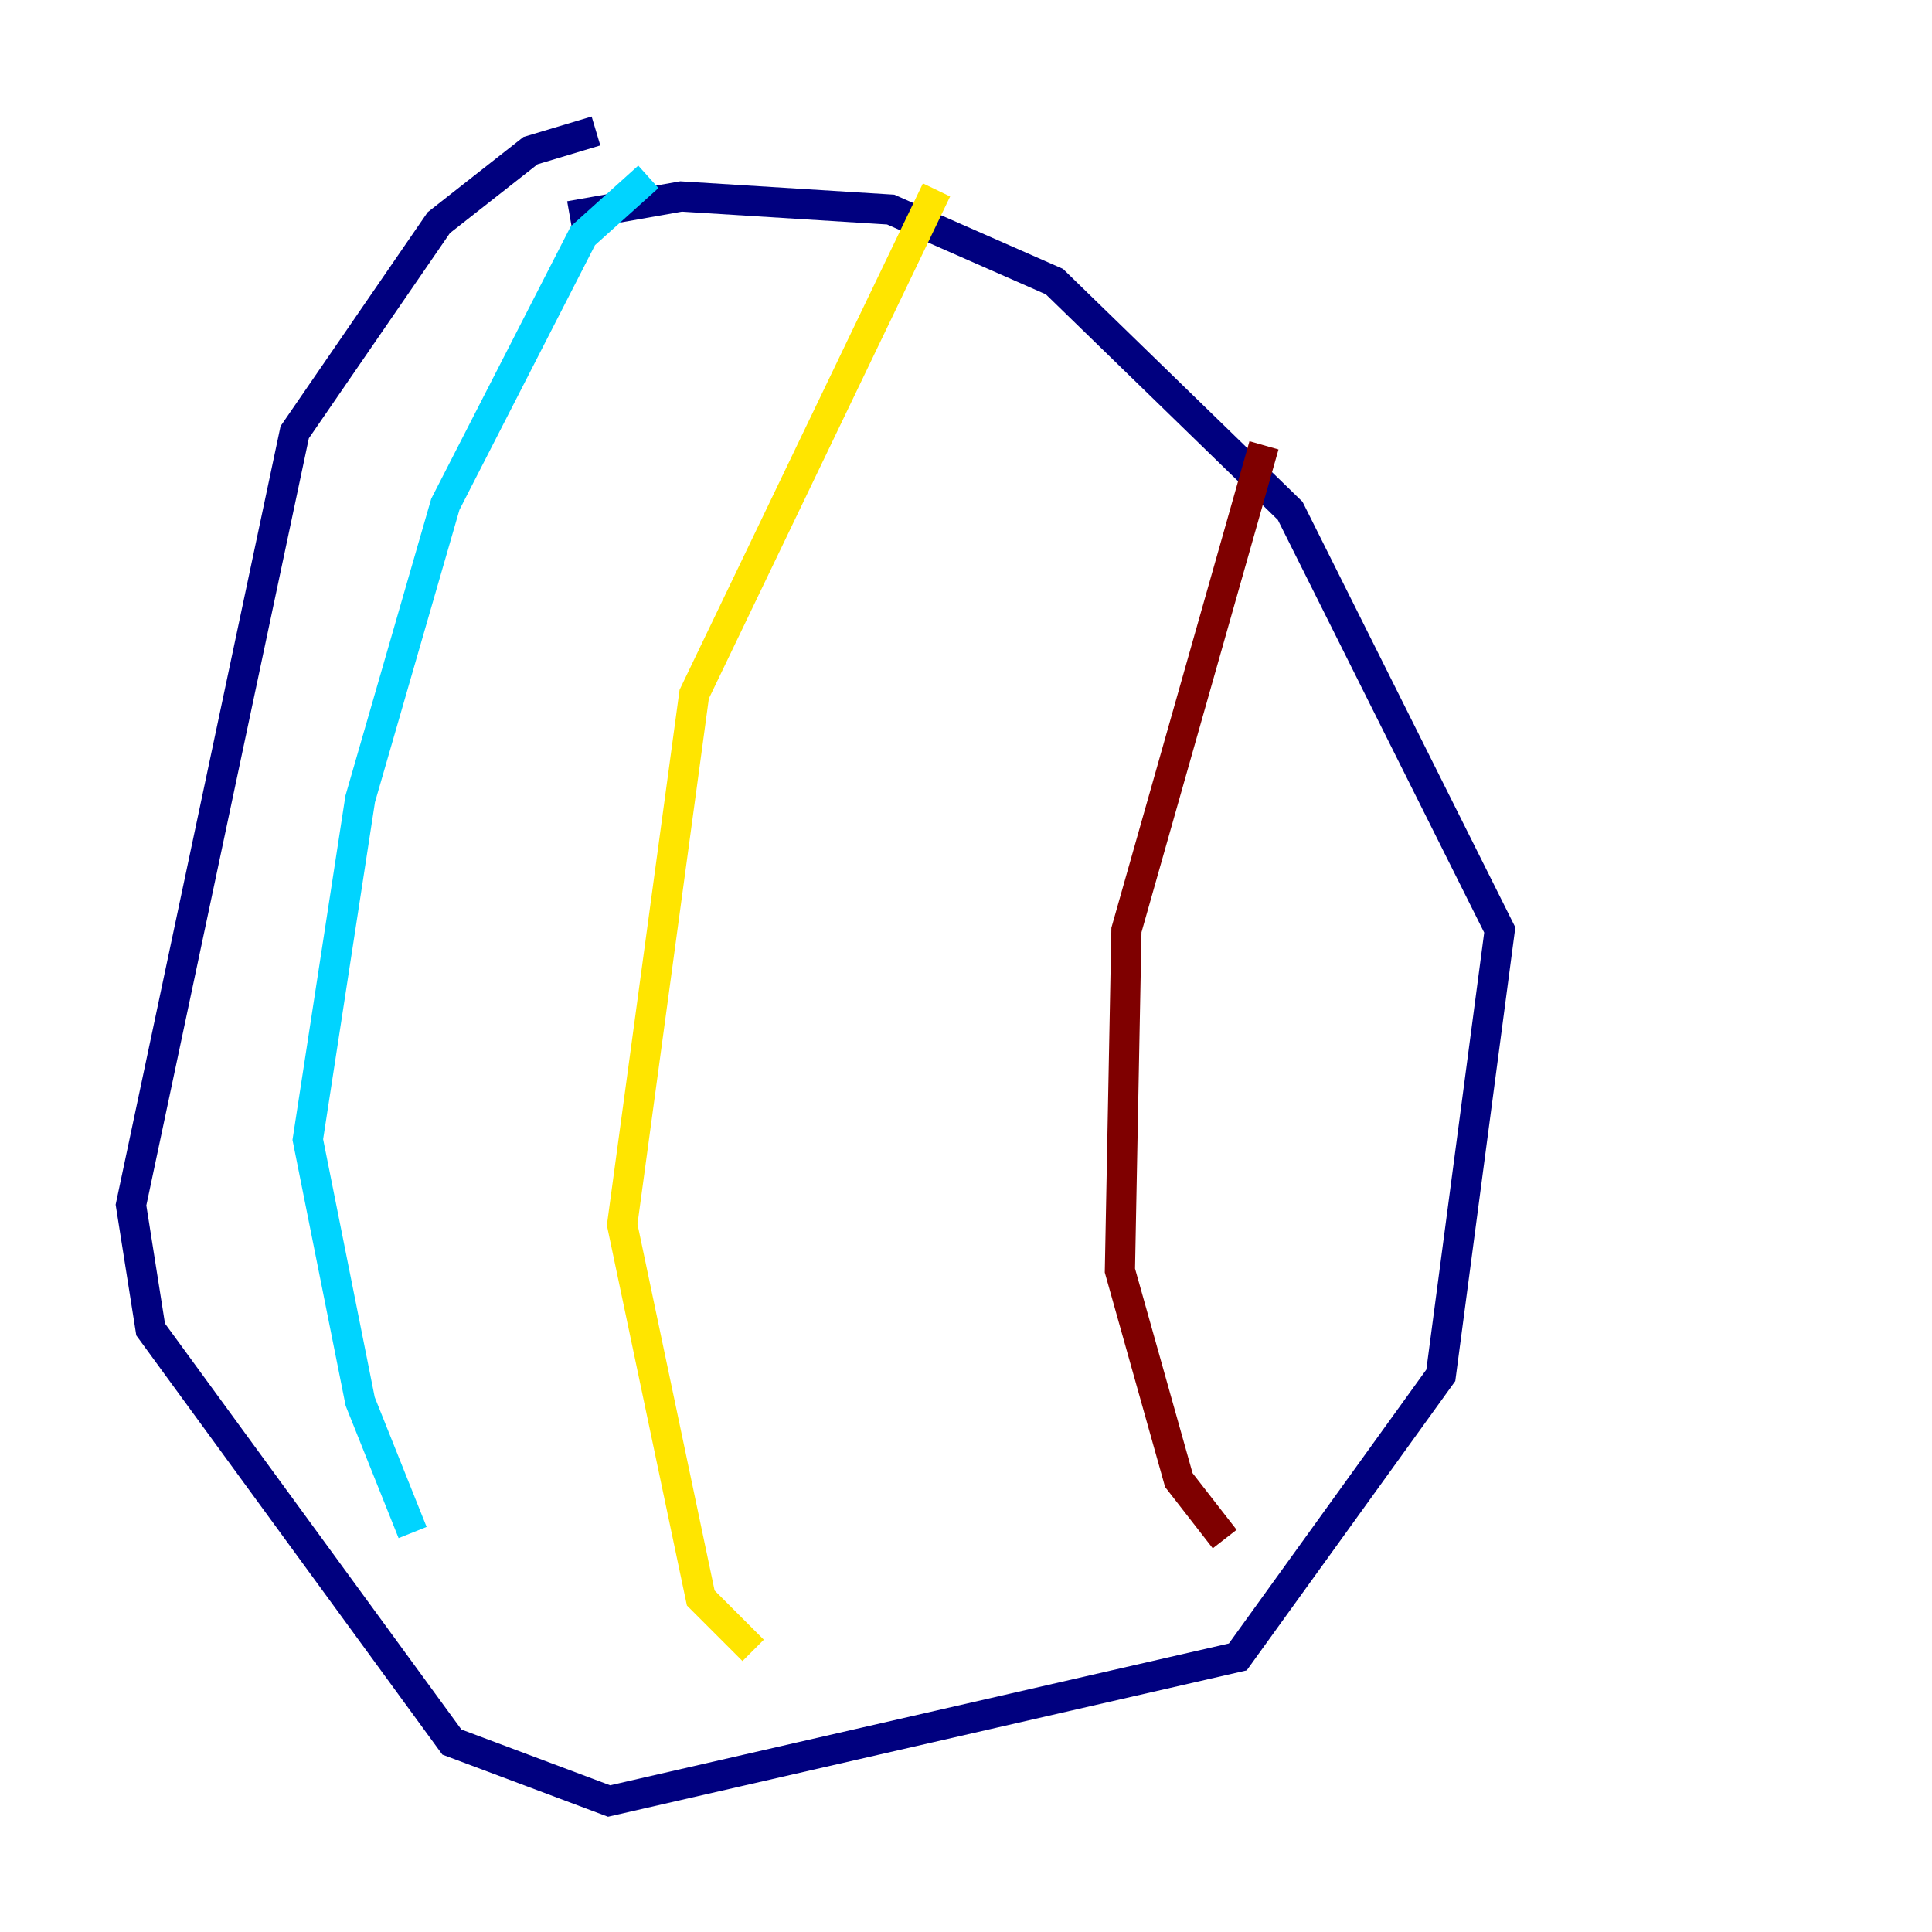 <?xml version="1.0" encoding="utf-8" ?>
<svg baseProfile="tiny" height="128" version="1.2" viewBox="0,0,128,128" width="128" xmlns="http://www.w3.org/2000/svg" xmlns:ev="http://www.w3.org/2001/xml-events" xmlns:xlink="http://www.w3.org/1999/xlink"><defs /><polyline fill="none" points="39.485,8.678 35.146,9.98 29.071,14.752 19.525,28.637 8.678,79.837 9.98,88.081 29.939,115.417 40.352,119.322 82.007,109.776 95.458,91.119 99.363,61.614 85.478,33.844 69.858,18.658 59.01,13.885 45.125,13.017 37.749,14.319" stroke="#00007f" stroke-width="2" /><polyline fill="none" points="42.956,11.715 38.617,15.62 29.505,33.41 23.864,52.936 20.393,75.498 23.864,92.854 27.336,101.532" stroke="#00d4ff" stroke-width="2" /><polyline fill="none" points="62.047,12.583 45.993,45.993 41.22,81.139 46.427,105.871 49.898,109.342" stroke="#ffe500" stroke-width="2" /><polyline fill="none" points="83.742,29.505 74.63,61.614 74.197,84.176 78.102,98.061 81.139,101.966" stroke="#7f0000" stroke-width="2" /></svg>